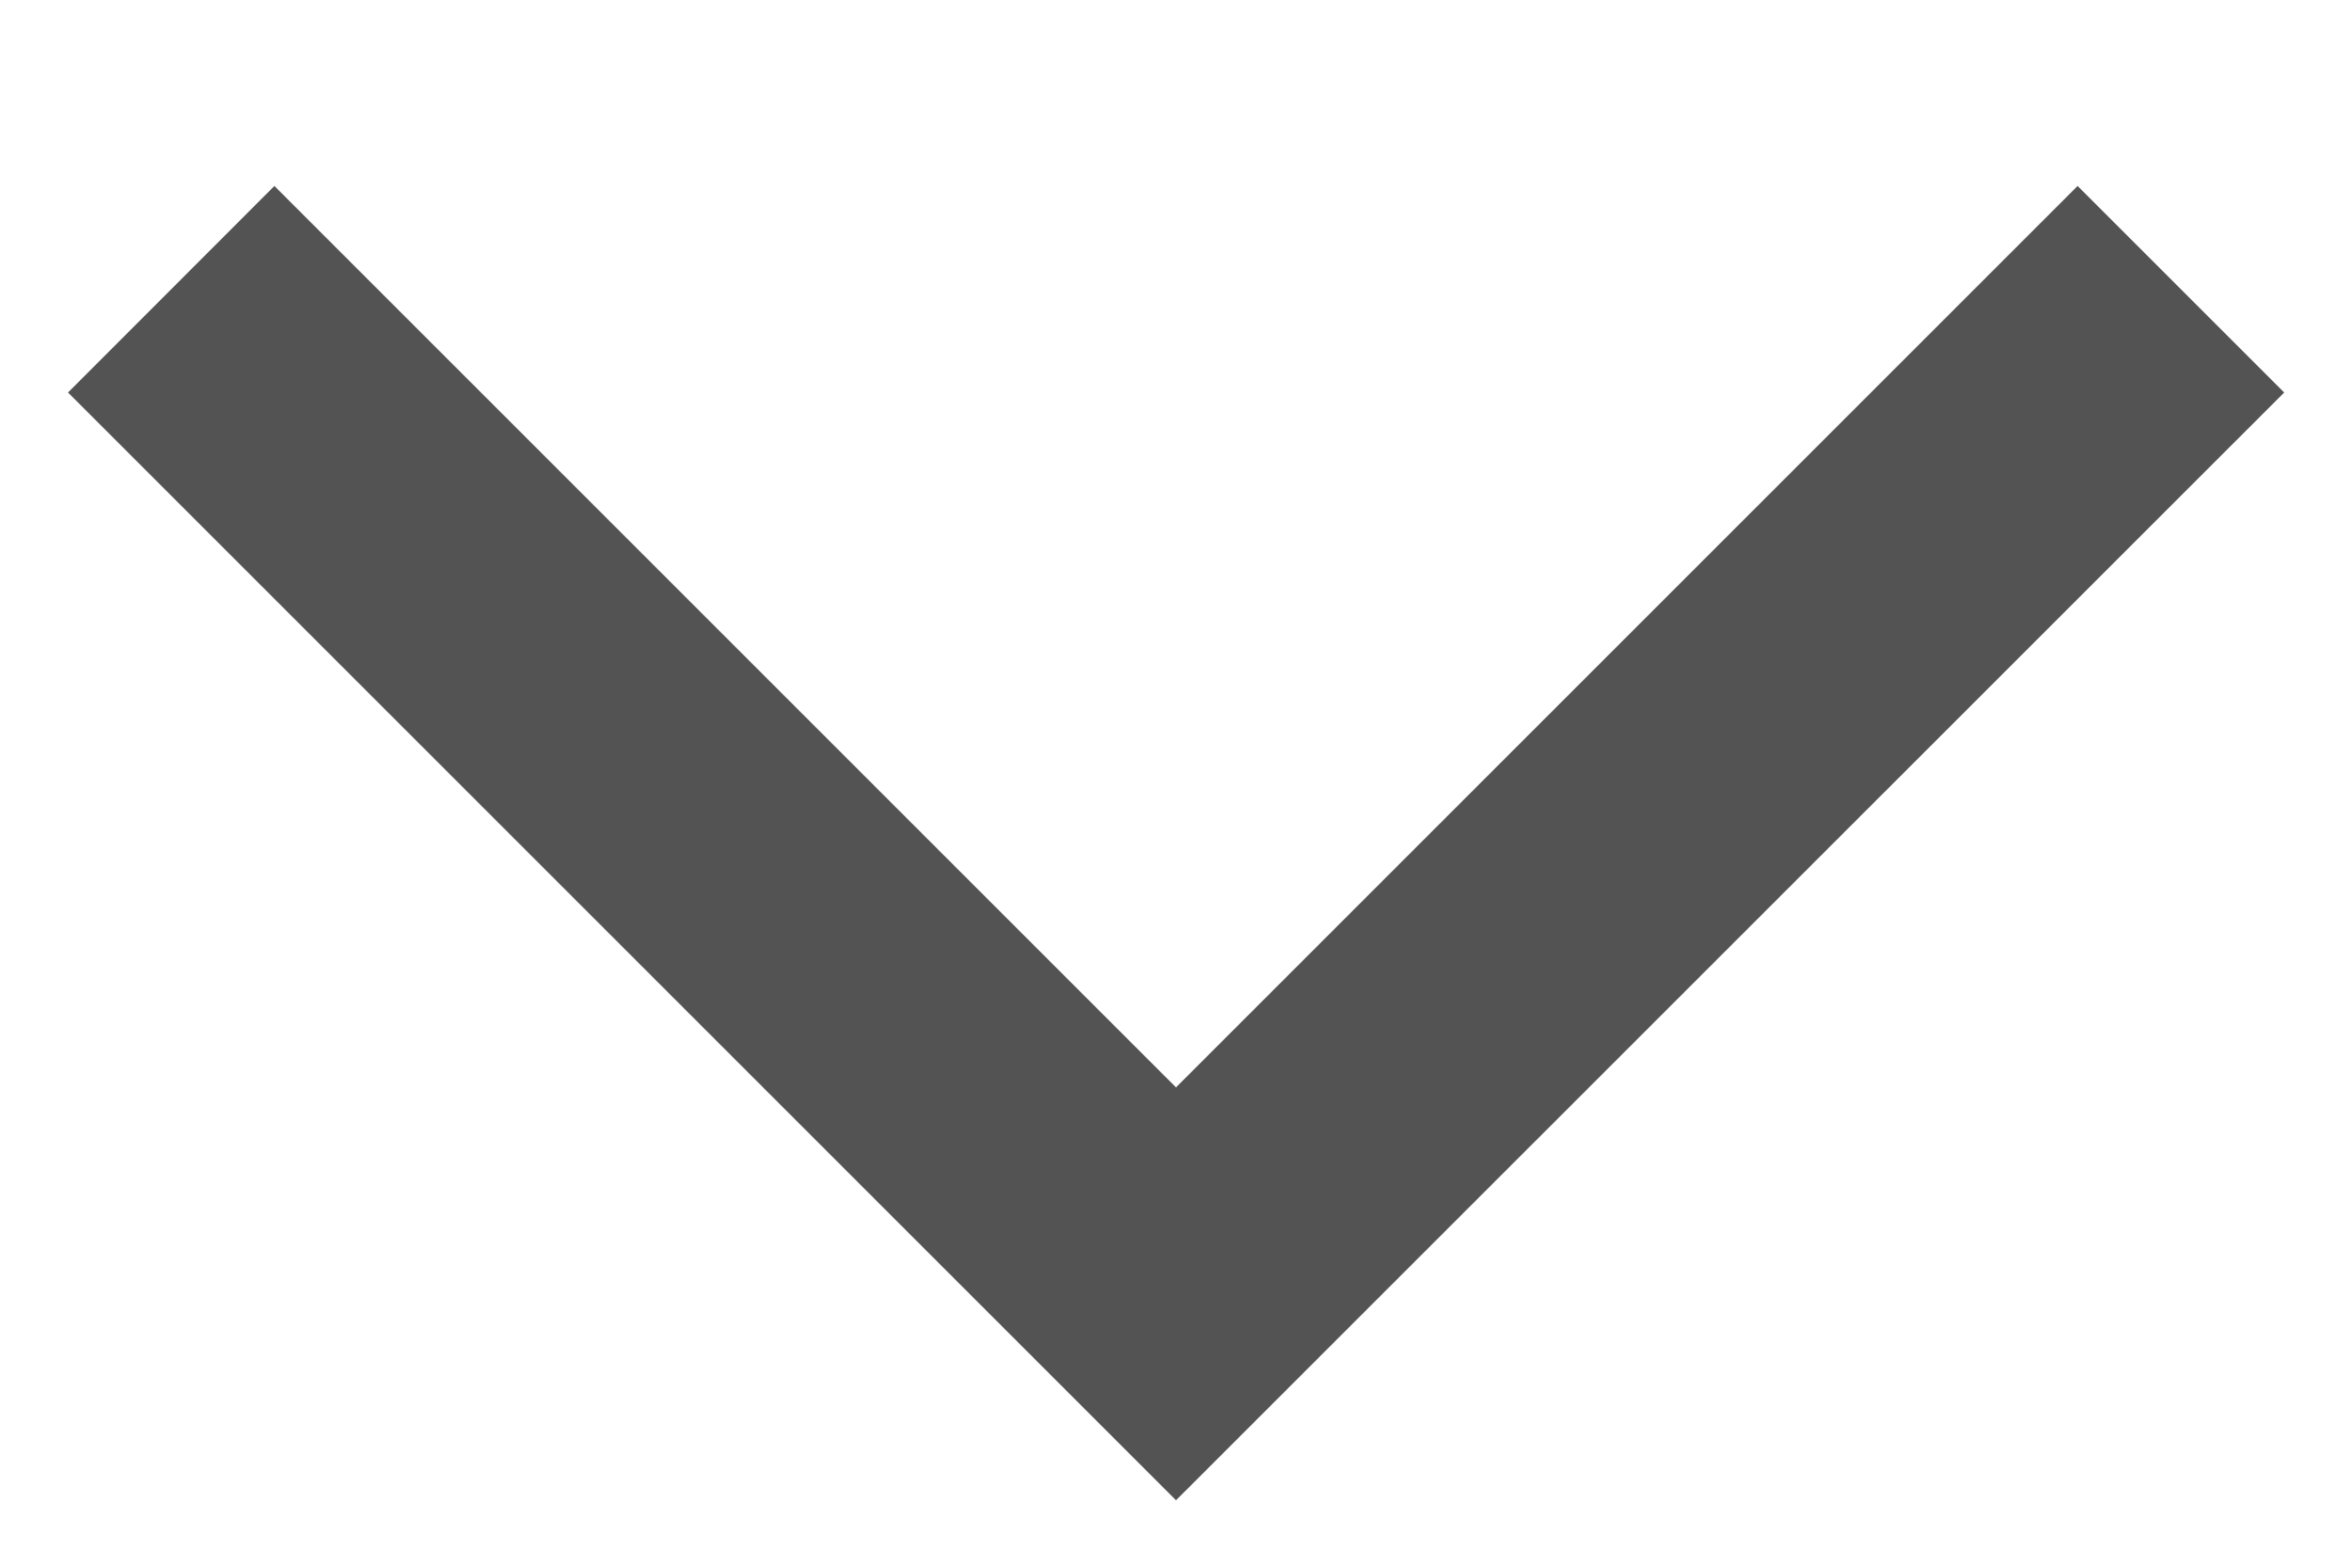 <svg width="12" height="8" viewBox="0 0 12 8" fill="none" xmlns="http://www.w3.org/2000/svg">
<path d="M6 7.656L0.347 2.003L1.4 0.949L6 5.549L10.6 0.949L11.654 2.003L6 7.656Z" fill="#535353"/>
</svg>
